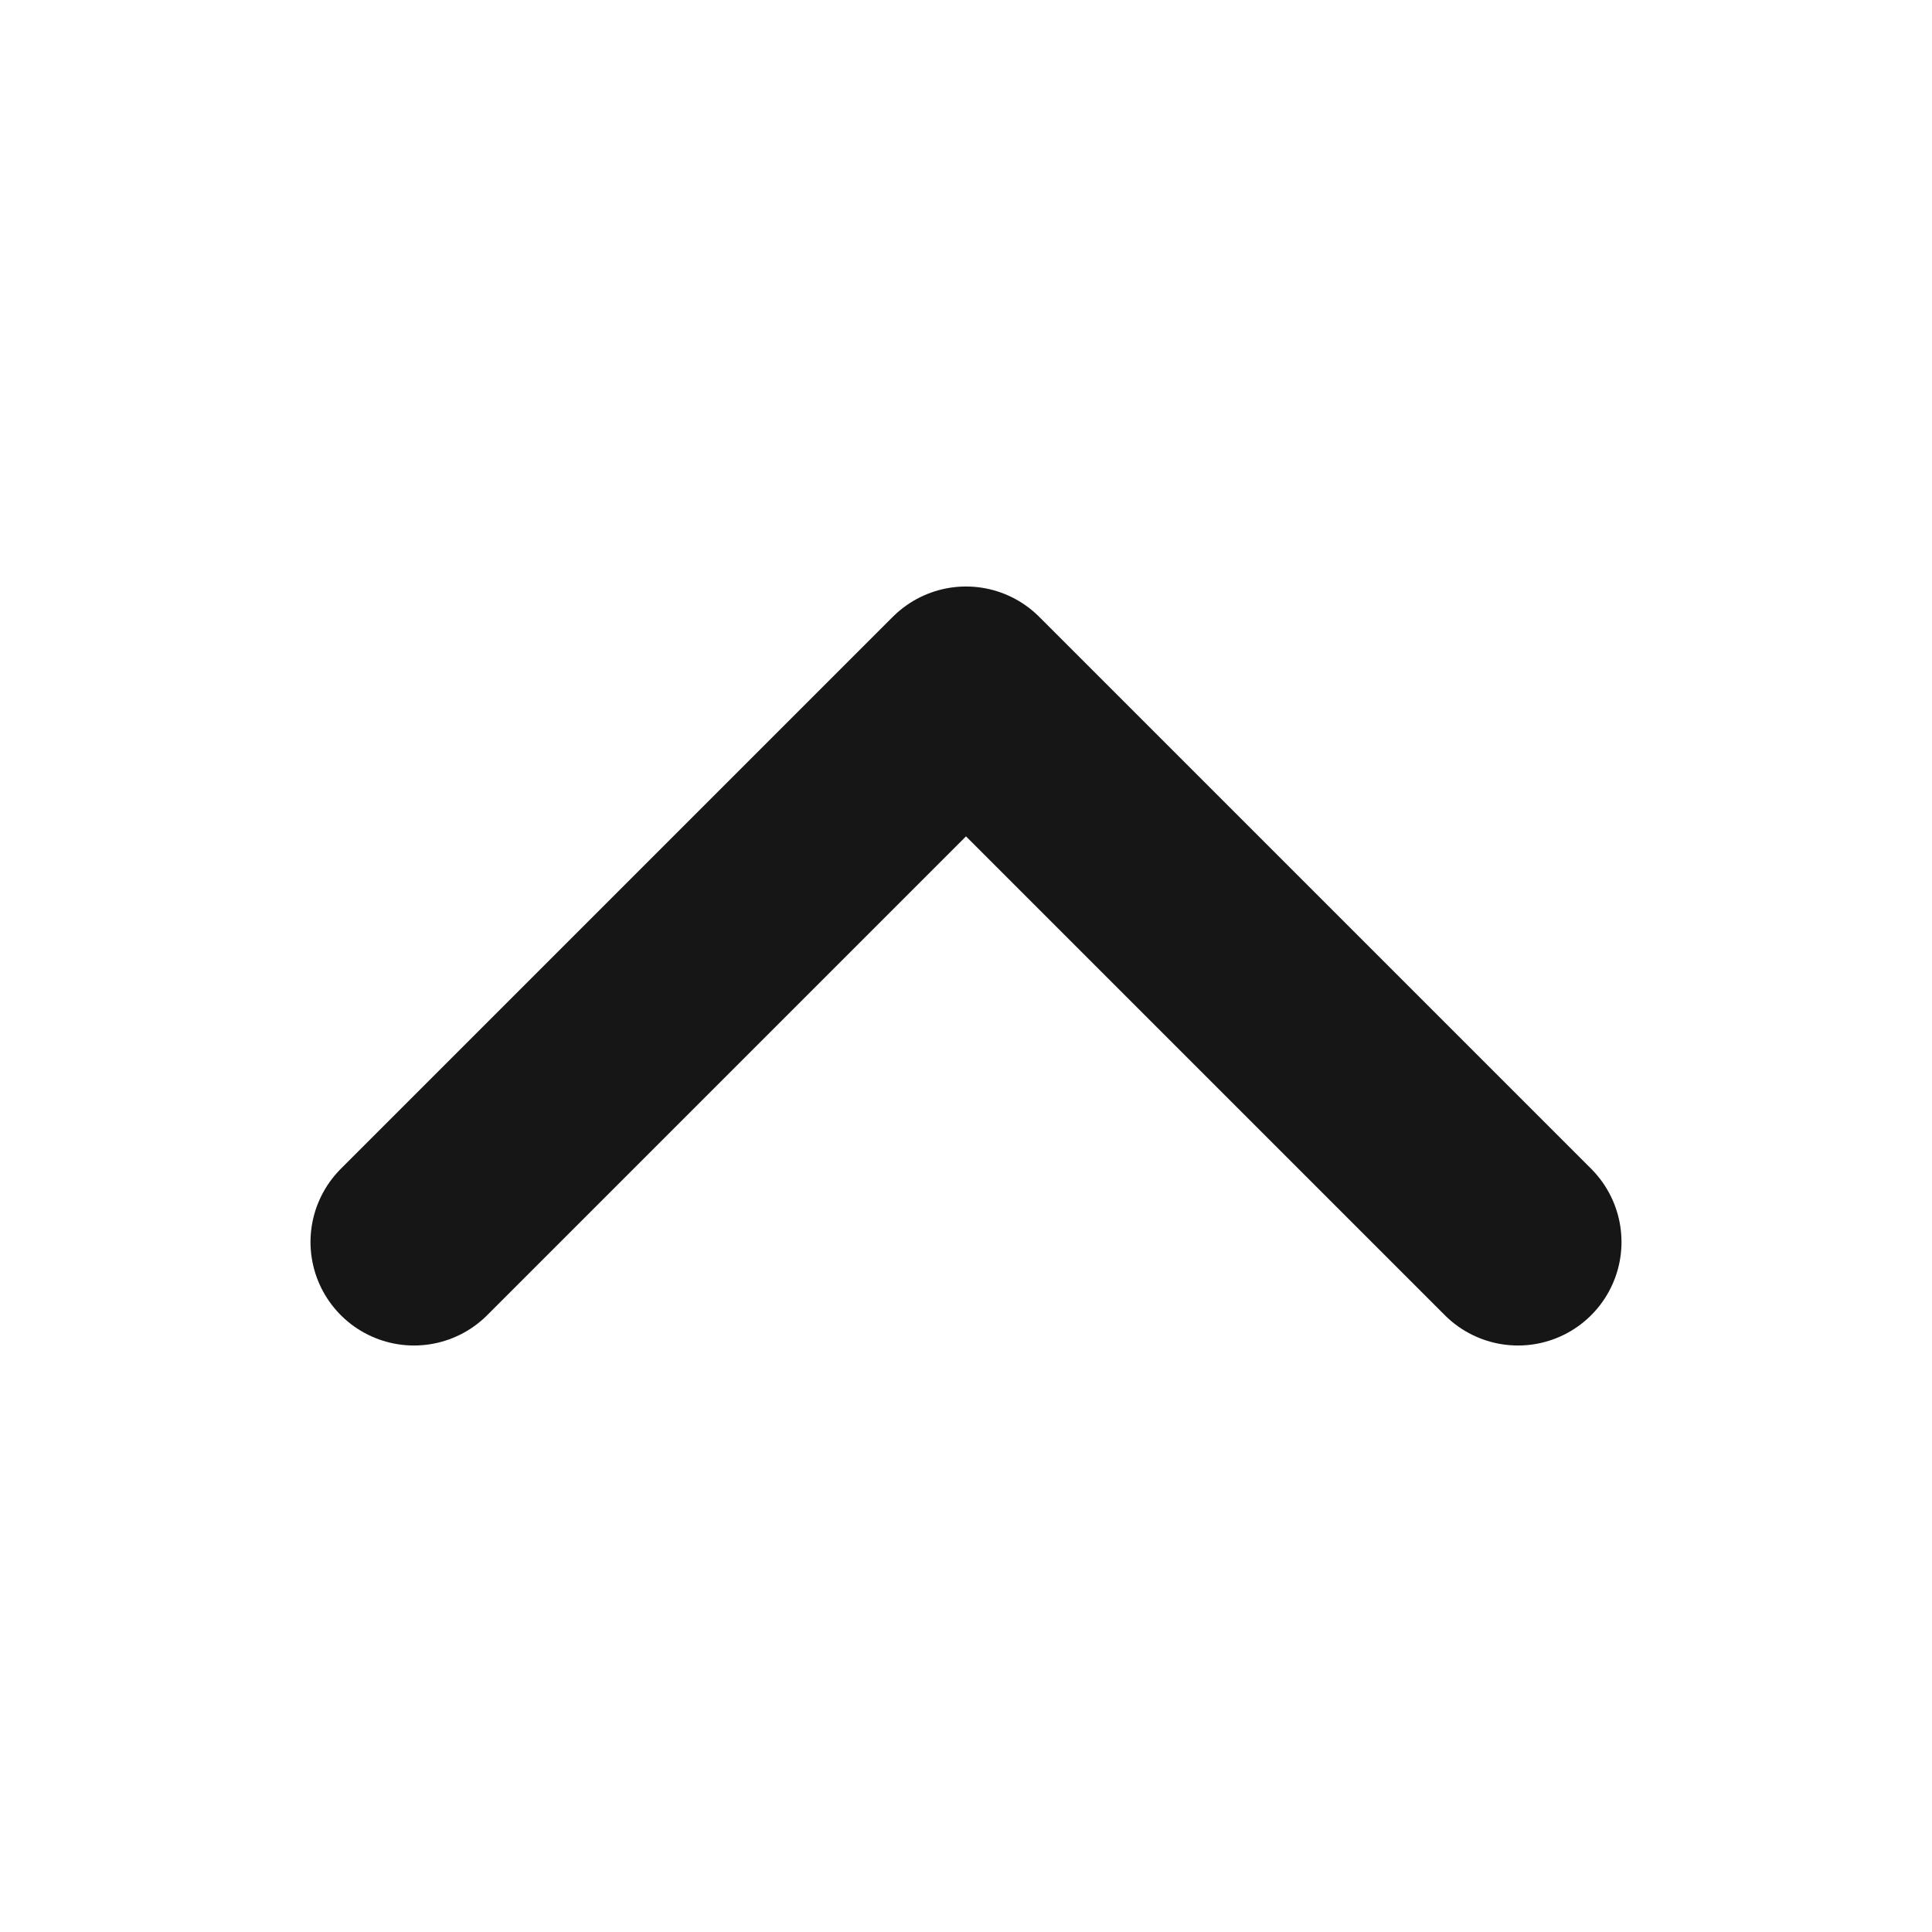 <svg width="14" height="14" viewBox="0 0 14 14" fill="none" xmlns="http://www.w3.org/2000/svg">
<path d="M11 9L7 5L3 9" stroke="#161616" stroke-width="1.5" stroke-linecap="round" stroke-linejoin="round"/>
</svg>
